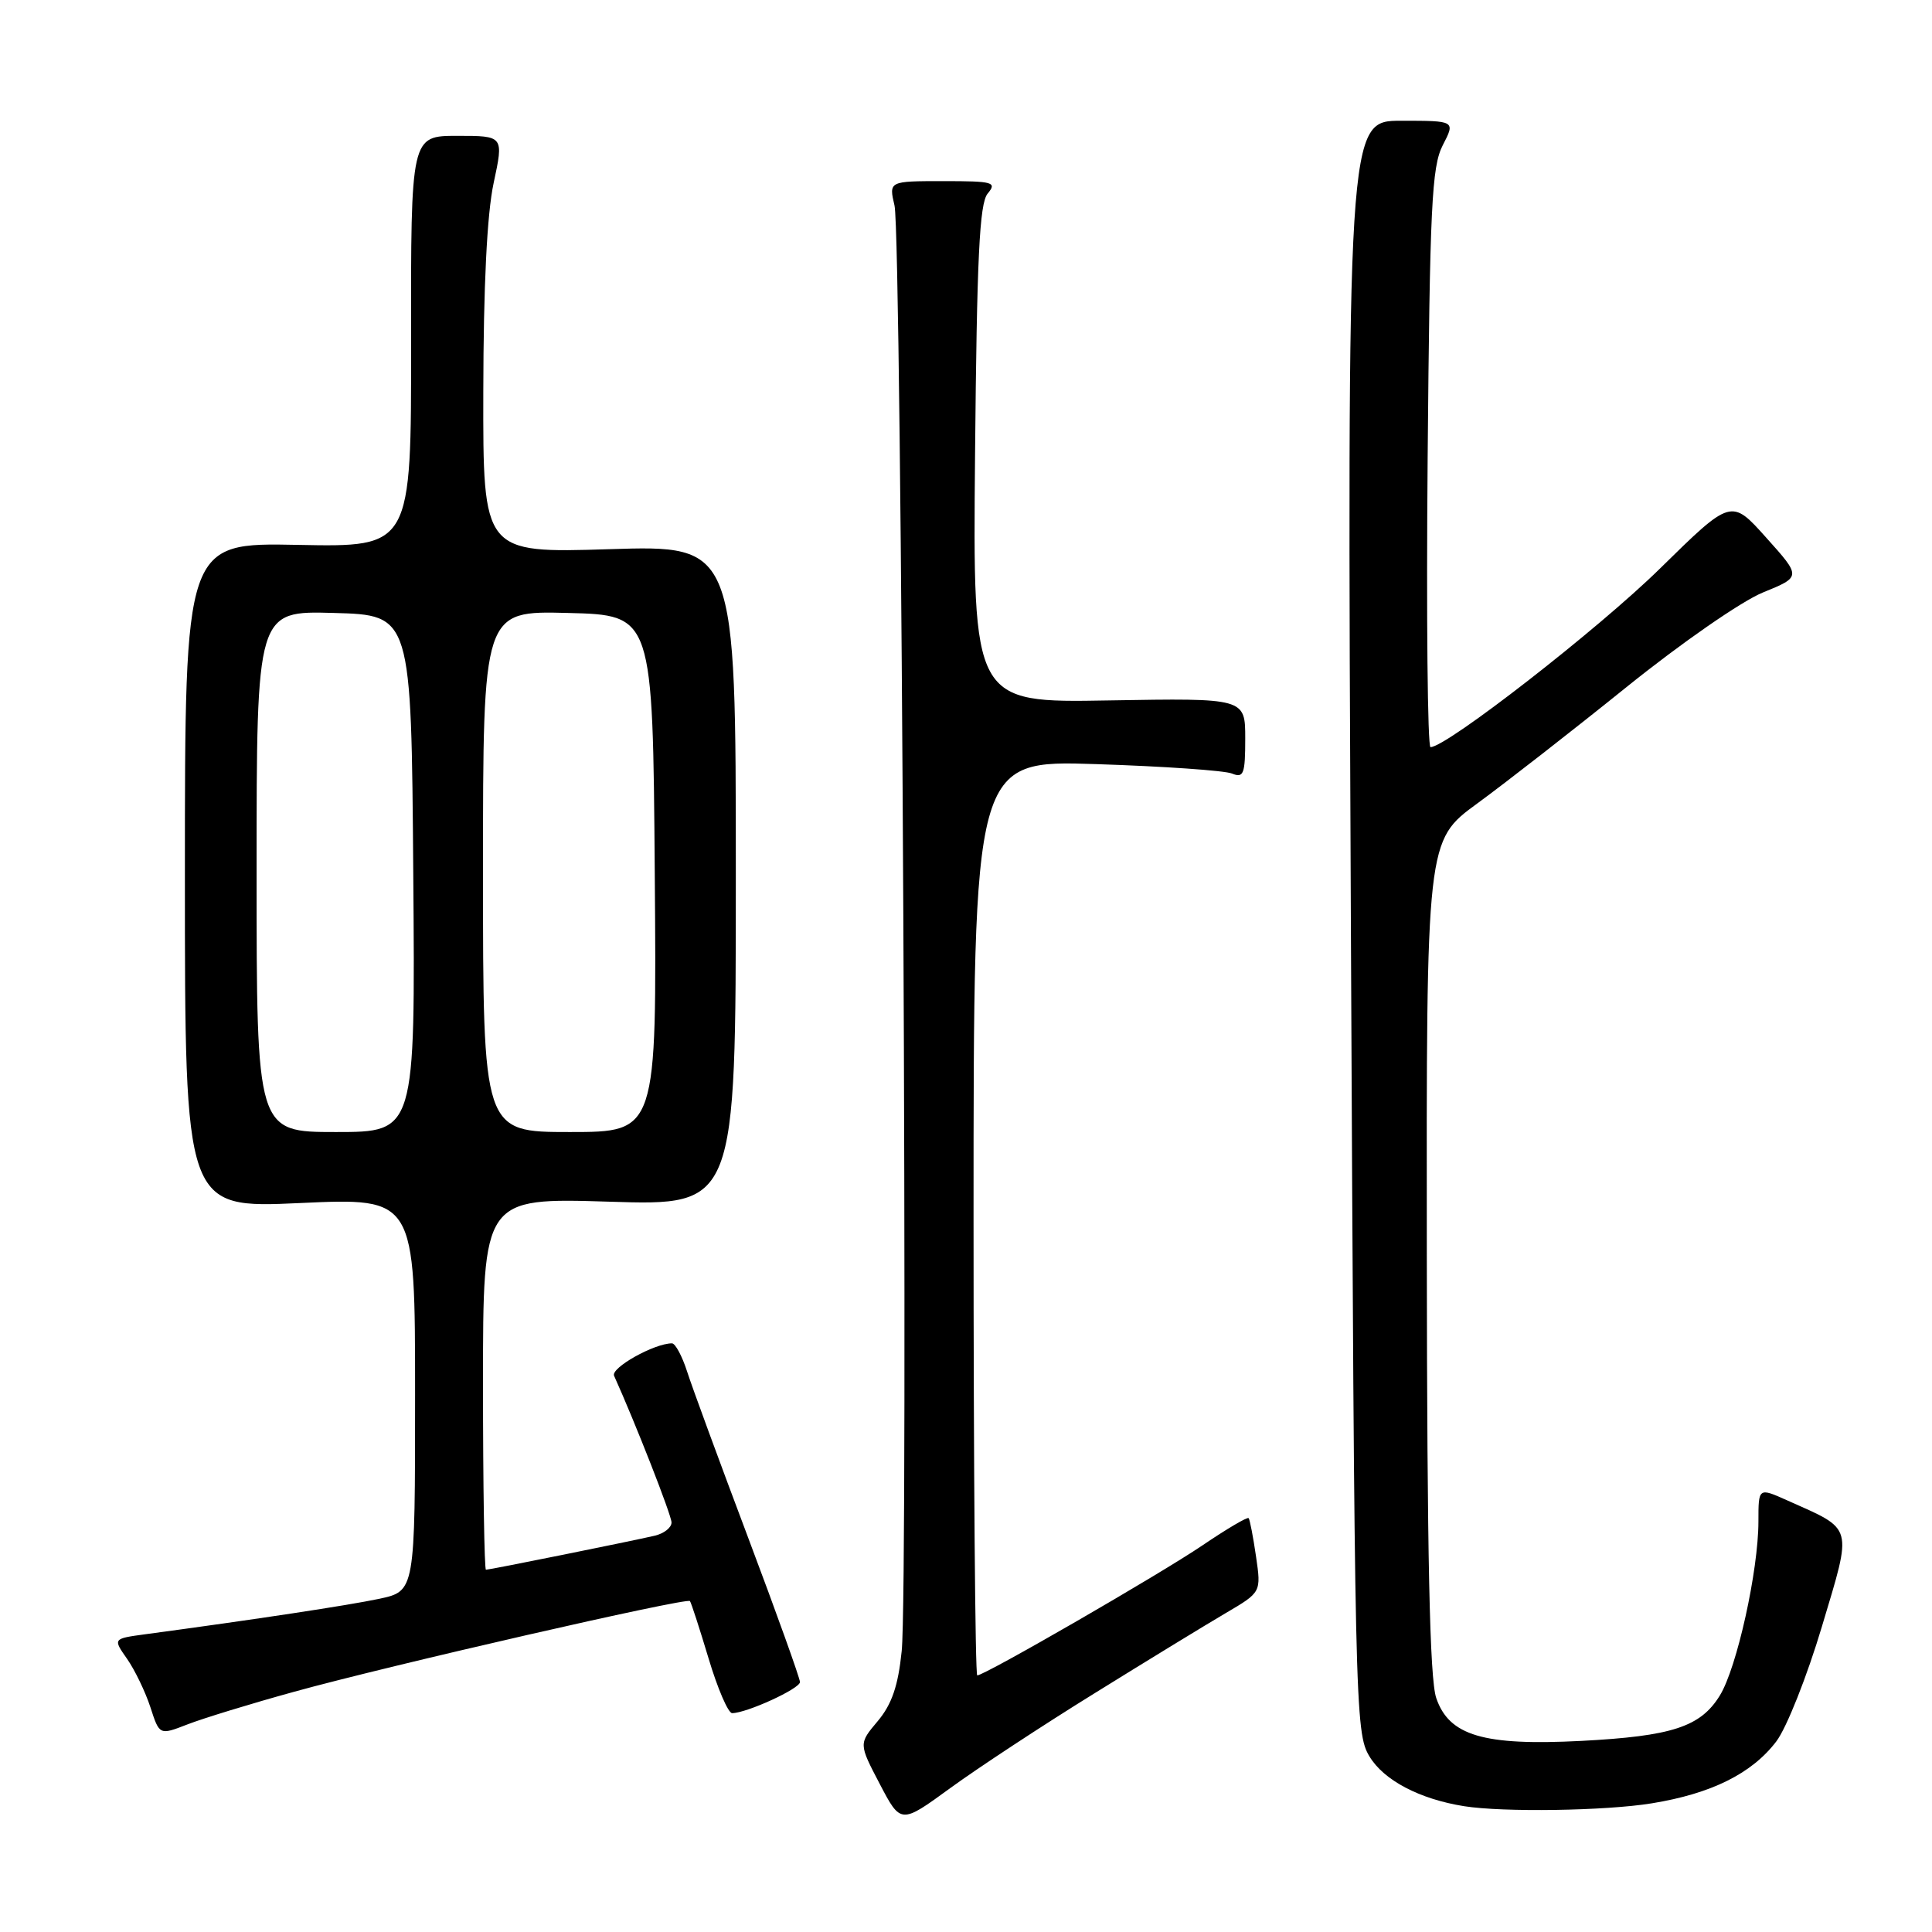 <?xml version="1.0" encoding="UTF-8" standalone="no"?>
<!DOCTYPE svg PUBLIC "-//W3C//DTD SVG 1.1//EN" "http://www.w3.org/Graphics/SVG/1.1/DTD/svg11.dtd" >
<svg xmlns="http://www.w3.org/2000/svg" xmlns:xlink="http://www.w3.org/1999/xlink" version="1.1" viewBox="0 0 256 256">
 <g >
 <path fill="currentColor"
d=" M 145.11 224.32 C 152.04 220.02 159.83 215.26 162.42 213.74 C 167.12 210.98 167.12 210.98 166.43 206.24 C 166.05 203.63 165.61 201.35 165.45 201.16 C 165.29 200.97 162.53 202.60 159.33 204.77 C 153.66 208.61 130.47 222.00 129.49 222.00 C 129.22 222.00 129.00 194.71 129.00 161.36 C 129.00 100.72 129.00 100.72 145.25 101.25 C 154.19 101.54 162.29 102.10 163.25 102.50 C 164.79 103.13 165.00 102.56 165.00 97.86 C 165.00 92.50 165.00 92.50 146.95 92.81 C 128.90 93.13 128.90 93.13 129.20 60.22 C 129.44 34.13 129.78 26.96 130.87 25.65 C 132.13 24.14 131.62 24.00 125.01 24.00 C 117.77 24.00 117.77 24.00 118.53 27.25 C 119.48 31.31 120.37 210.20 119.48 218.77 C 119.01 223.39 118.17 225.83 116.31 228.05 C 113.78 231.05 113.78 231.05 116.57 236.38 C 119.36 241.71 119.36 241.71 125.93 236.92 C 129.54 234.29 138.17 228.61 145.11 224.32 Z  M 218.87 238.95 C 226.77 237.67 232.13 235.00 235.36 230.76 C 236.73 228.97 239.45 222.10 241.42 215.50 C 245.47 201.95 245.70 202.78 236.82 198.81 C 233.00 197.10 233.00 197.10 233.00 201.59 C 233.00 208.11 230.15 220.99 227.89 224.66 C 225.33 228.82 221.57 230.05 209.50 230.68 C 196.58 231.34 192.01 229.99 190.31 225.00 C 189.44 222.46 189.10 206.35 189.06 166.44 C 189.00 111.39 189.00 111.39 195.75 106.46 C 199.46 103.75 208.35 96.82 215.50 91.06 C 222.77 85.20 230.75 79.67 233.59 78.51 C 238.69 76.43 238.69 76.43 234.04 71.25 C 229.40 66.06 229.40 66.06 219.95 75.34 C 211.81 83.34 191.68 99.00 189.55 99.00 C 189.16 99.00 188.99 81.79 189.17 60.75 C 189.46 27.38 189.71 22.09 191.17 19.25 C 192.85 16.00 192.85 16.00 185.67 16.00 C 178.50 16.00 178.50 16.00 179.00 122.75 C 179.49 226.64 179.55 229.59 181.47 232.75 C 183.37 235.90 188.10 238.39 194.00 239.33 C 199.17 240.15 212.73 239.95 218.87 238.95 Z  M 39.00 224.16 C 51.53 220.69 91.01 211.65 91.42 212.15 C 91.58 212.34 92.69 215.76 93.89 219.75 C 95.08 223.74 96.49 227.00 97.01 227.00 C 98.92 227.00 106.00 223.76 106.00 222.88 C 106.00 222.39 102.91 213.77 99.13 203.74 C 95.35 193.71 91.71 183.81 91.05 181.75 C 90.39 179.69 89.48 178.00 89.04 178.00 C 86.70 178.00 80.89 181.25 81.37 182.30 C 84.17 188.51 88.97 200.75 88.98 201.73 C 88.99 202.41 87.99 203.20 86.75 203.49 C 83.71 204.20 64.88 208.00 64.39 208.00 C 64.18 208.00 64.00 196.91 64.00 183.35 C 64.00 158.71 64.00 158.71 80.75 159.23 C 97.50 159.76 97.50 159.76 97.50 116.00 C 97.50 72.24 97.50 72.24 80.75 72.77 C 64.00 73.29 64.00 73.29 64.04 51.90 C 64.06 37.91 64.53 28.34 65.41 24.25 C 66.75 18.00 66.75 18.00 60.60 18.00 C 54.44 18.00 54.44 18.00 54.47 45.25 C 54.50 72.50 54.50 72.50 39.50 72.20 C 24.50 71.90 24.50 71.90 24.50 116.00 C 24.50 160.11 24.50 160.11 39.75 159.41 C 55.00 158.71 55.00 158.71 55.00 184.77 C 55.00 210.83 55.00 210.83 50.25 211.85 C 46.13 212.72 33.89 214.58 19.23 216.55 C 14.96 217.13 14.96 217.13 16.84 219.81 C 17.87 221.29 19.26 224.17 19.93 226.22 C 21.13 229.93 21.13 229.93 24.82 228.50 C 26.84 227.71 33.22 225.75 39.00 224.16 Z  M 34.00 115.47 C 34.00 80.93 34.00 80.93 44.25 81.22 C 54.50 81.50 54.50 81.50 54.76 115.75 C 55.03 150.00 55.03 150.00 44.51 150.00 C 34.00 150.00 34.00 150.00 34.00 115.47 Z  M 64.00 115.47 C 64.00 80.93 64.00 80.93 75.25 81.22 C 86.50 81.50 86.50 81.50 86.76 115.75 C 87.03 150.00 87.03 150.00 75.51 150.00 C 64.00 150.00 64.00 150.00 64.00 115.47 Z "/>
</g>
</svg>